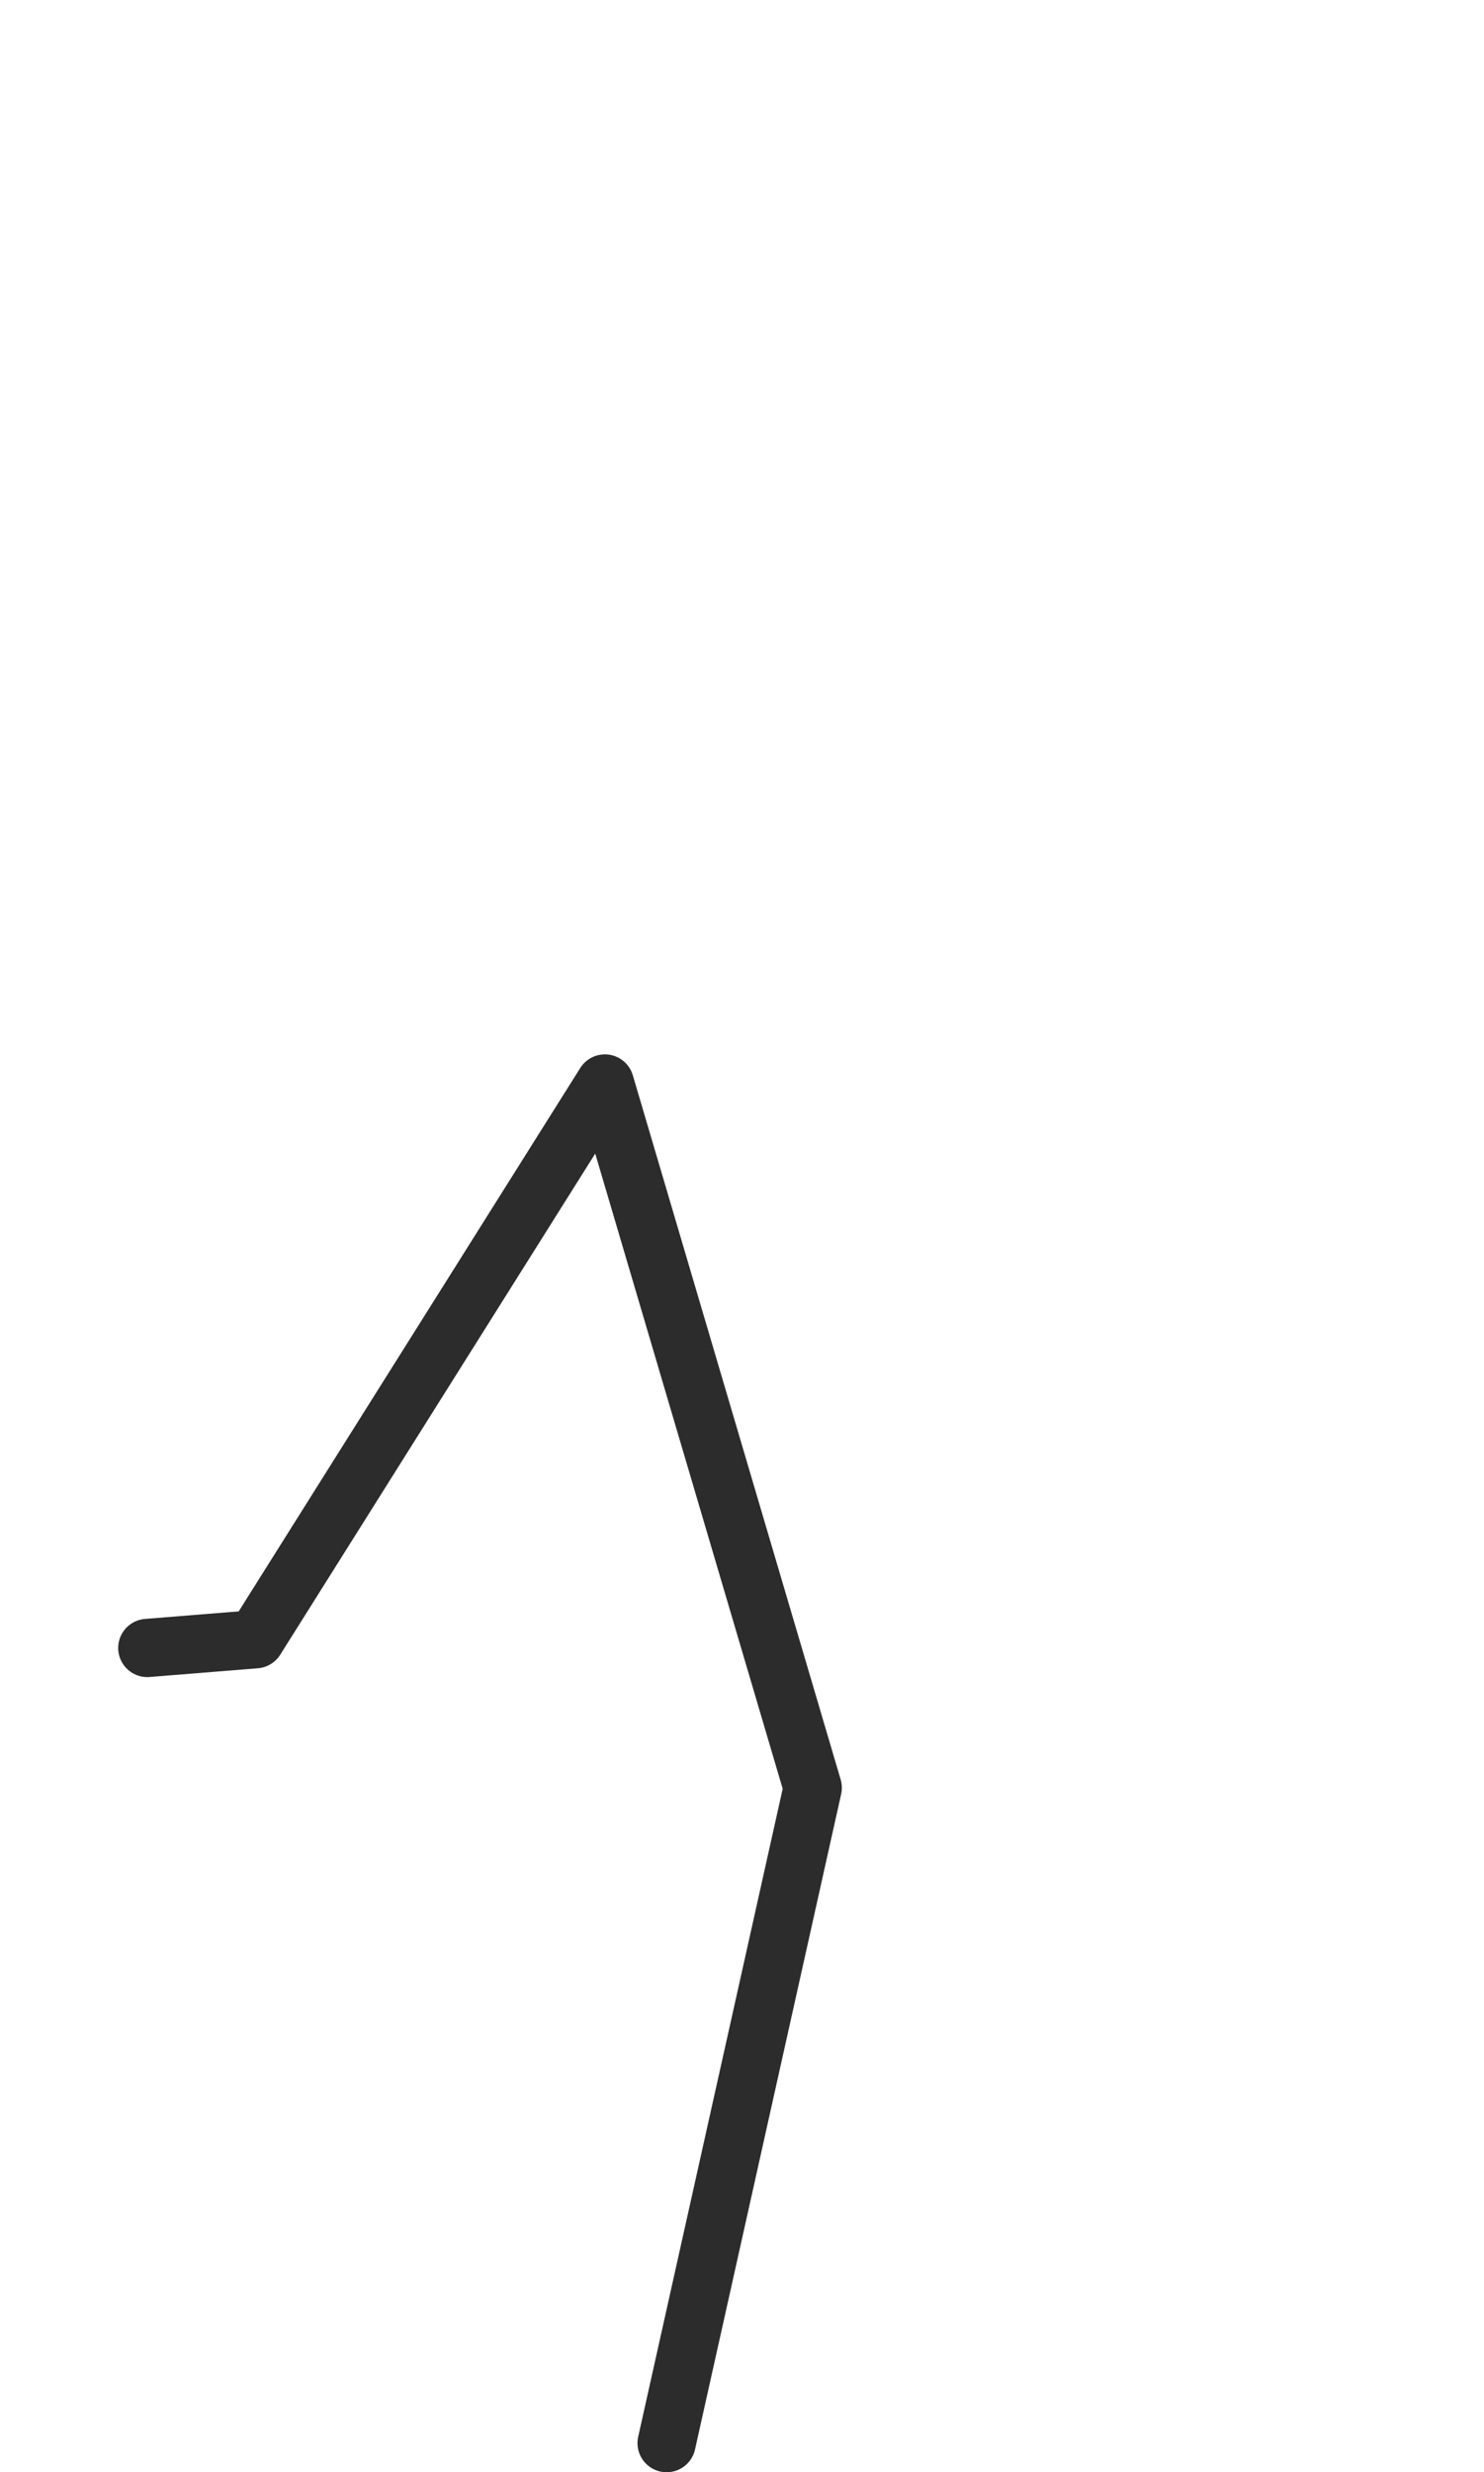 <?xml version="1.0" encoding="UTF-8" standalone="no"?>
<svg xmlns:ffdec="https://www.free-decompiler.com/flash" xmlns:xlink="http://www.w3.org/1999/xlink" ffdec:objectType="morphshape" height="212.2px" width="127.45px" xmlns="http://www.w3.org/2000/svg">
  <g transform="matrix(1.0, 0.0, 0.0, 1.0, 68.85, 161.15)">
    <path d="M-56.2 -19.7 L-46.9 -20.45 -16.9 -68.15 0.95 -7.7 -11.6 48.55" fill="none" stroke="#2c2c2c" stroke-linecap="round" stroke-linejoin="round" stroke-width="5.0">
      <animate attributeName="stroke" dur="2s" repeatCount="indefinite" values="#2c2c2c;#2c2c2d"/>
      <animate attributeName="stroke-width" dur="2s" repeatCount="indefinite" values="5.0;5.0"/>
      <animate attributeName="fill-opacity" dur="2s" repeatCount="indefinite" values="1.0;1.0"/>
      <animate attributeName="d" dur="2s" repeatCount="indefinite" values="M-56.2 -19.7 L-46.9 -20.45 -16.9 -68.15 0.95 -7.7 -11.6 48.55;M-66.35 -158.65 L-59.8 -106.0 4.1 -76.15 56.1 -41.6 35.8 11.55"/>
    </path>
  </g>
</svg>
